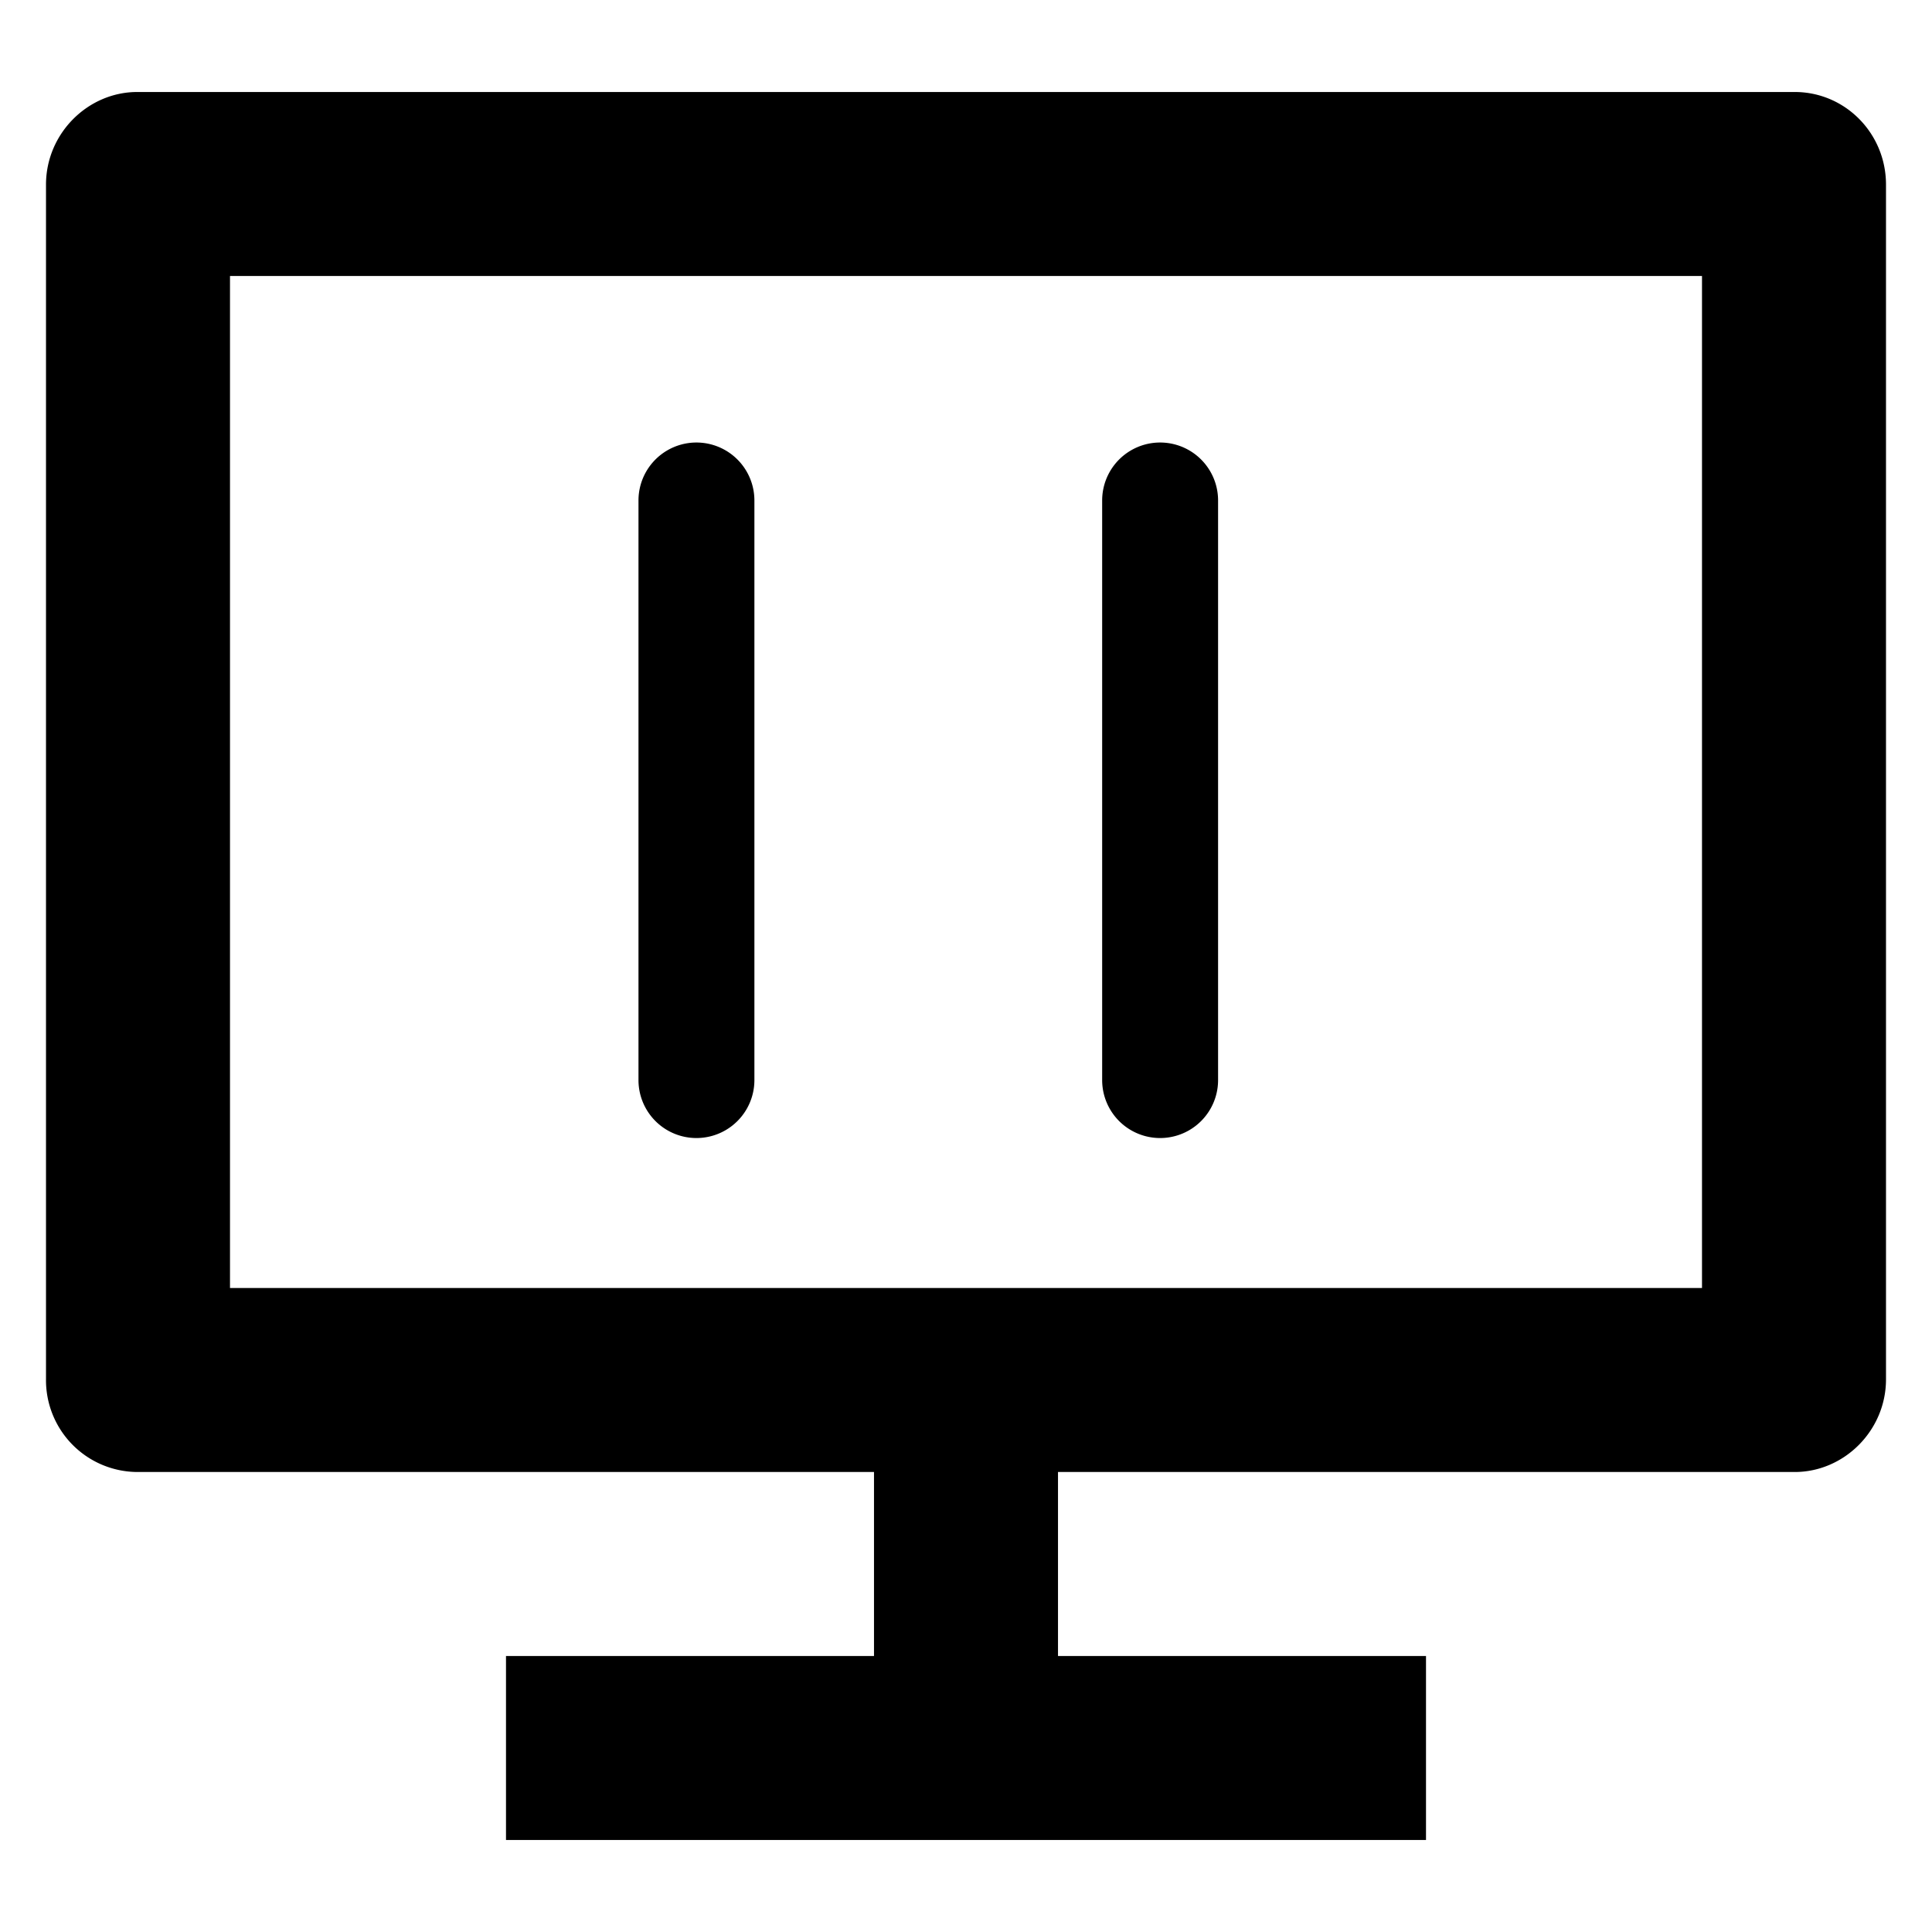 <?xml version="1.0" encoding="UTF-8" standalone="no" ?>
<!DOCTYPE svg PUBLIC "-//W3C//DTD SVG 1.1//EN" "http://www.w3.org/Graphics/SVG/1.1/DTD/svg11.dtd">
<svg xmlns="http://www.w3.org/2000/svg" xmlns:xlink="http://www.w3.org/1999/xlink" version="1.1" width="42" height="42" viewBox="0 0 21 21" xml:space="preserve">
<desc>Created with Fabric.js 3.6.3</desc>
<defs>
</defs>
<g transform="matrix(1 0 0 1 10.5 10)"  >
<g style=""   >
		<g transform="matrix(1 0 0 1 0 0)"  >
<path style="stroke: none; stroke-width: 1; stroke-dasharray: none; stroke-linecap: butt; stroke-dashoffset: 0; stroke-linejoin: miter; stroke-miterlimit: 4; fill: none; fill-rule: nonzero; opacity: 1;"  transform=" translate(-12, -12)" d="M 0 0 h 24 v 24 H 0 z" stroke-linecap="round" />
</g>
		<g transform="matrix(1 0 0 1 0 0.5)"  >
<path style="stroke: none; stroke-width: 1; stroke-dasharray: none; stroke-linecap: butt; stroke-dashoffset: 0; stroke-linejoin: miter; stroke-miterlimit: 4; fill: rgb(0,0,0); fill-rule: nonzero; opacity: 1;"  transform=" translate(-12, -12.5)" d="M 4 16 h 16 V 5 H 4 v 11 z m 9 2 v 2 h 4 v 2 H 7 v -2 h 4 v -2 H 2.992 A 0.998 0.998 0 0 1 2 16.993 V 4.007 C 2 3.451 2.455 3 2.992 3 h 18.016 c 0.548 0 0.992 0.449 0.992 1.007 v 12.986 c 0 0.556 -0.455 1.007 -0.992 1.007 H 13 z" stroke-linecap="round" />
</g>
</g>
</g>
<g transform="matrix(0.63 0 0 0.63 10.09 8.59)"  >
<g style=""   >
		<g transform="matrix(1 0 0 1 0 0)"  >
<path style="stroke: none; stroke-width: 1; stroke-dasharray: none; stroke-linecap: butt; stroke-dashoffset: 0; stroke-linejoin: miter; stroke-miterlimit: 4; fill: none; fill-rule: nonzero; opacity: 1;"  transform=" translate(-12, -12)" d="M 0 0 h 24 v 24 H 0 z" stroke-linecap="round" />
</g>
		<g transform="matrix(1 0 0 1 0 0)"  >
<path style="stroke: none; stroke-width: 1; stroke-dasharray: none; stroke-linecap: butt; stroke-dashoffset: 0; stroke-linejoin: miter; stroke-miterlimit: 4; fill: rgb(0,0,0); fill-rule: nonzero; opacity: 1;"  transform=" translate(-12, -12)" d="M 15 7 a 1 1 0 0 1 2 0 v 10 a 1 1 0 1 1 -2 0 V 7 z M 7 7 a 1 1 0 1 1 2 0 v 10 a 1 1 0 1 1 -2 0 V 7 z" stroke-linecap="round" />
</g>
</g>
</g>
</svg>